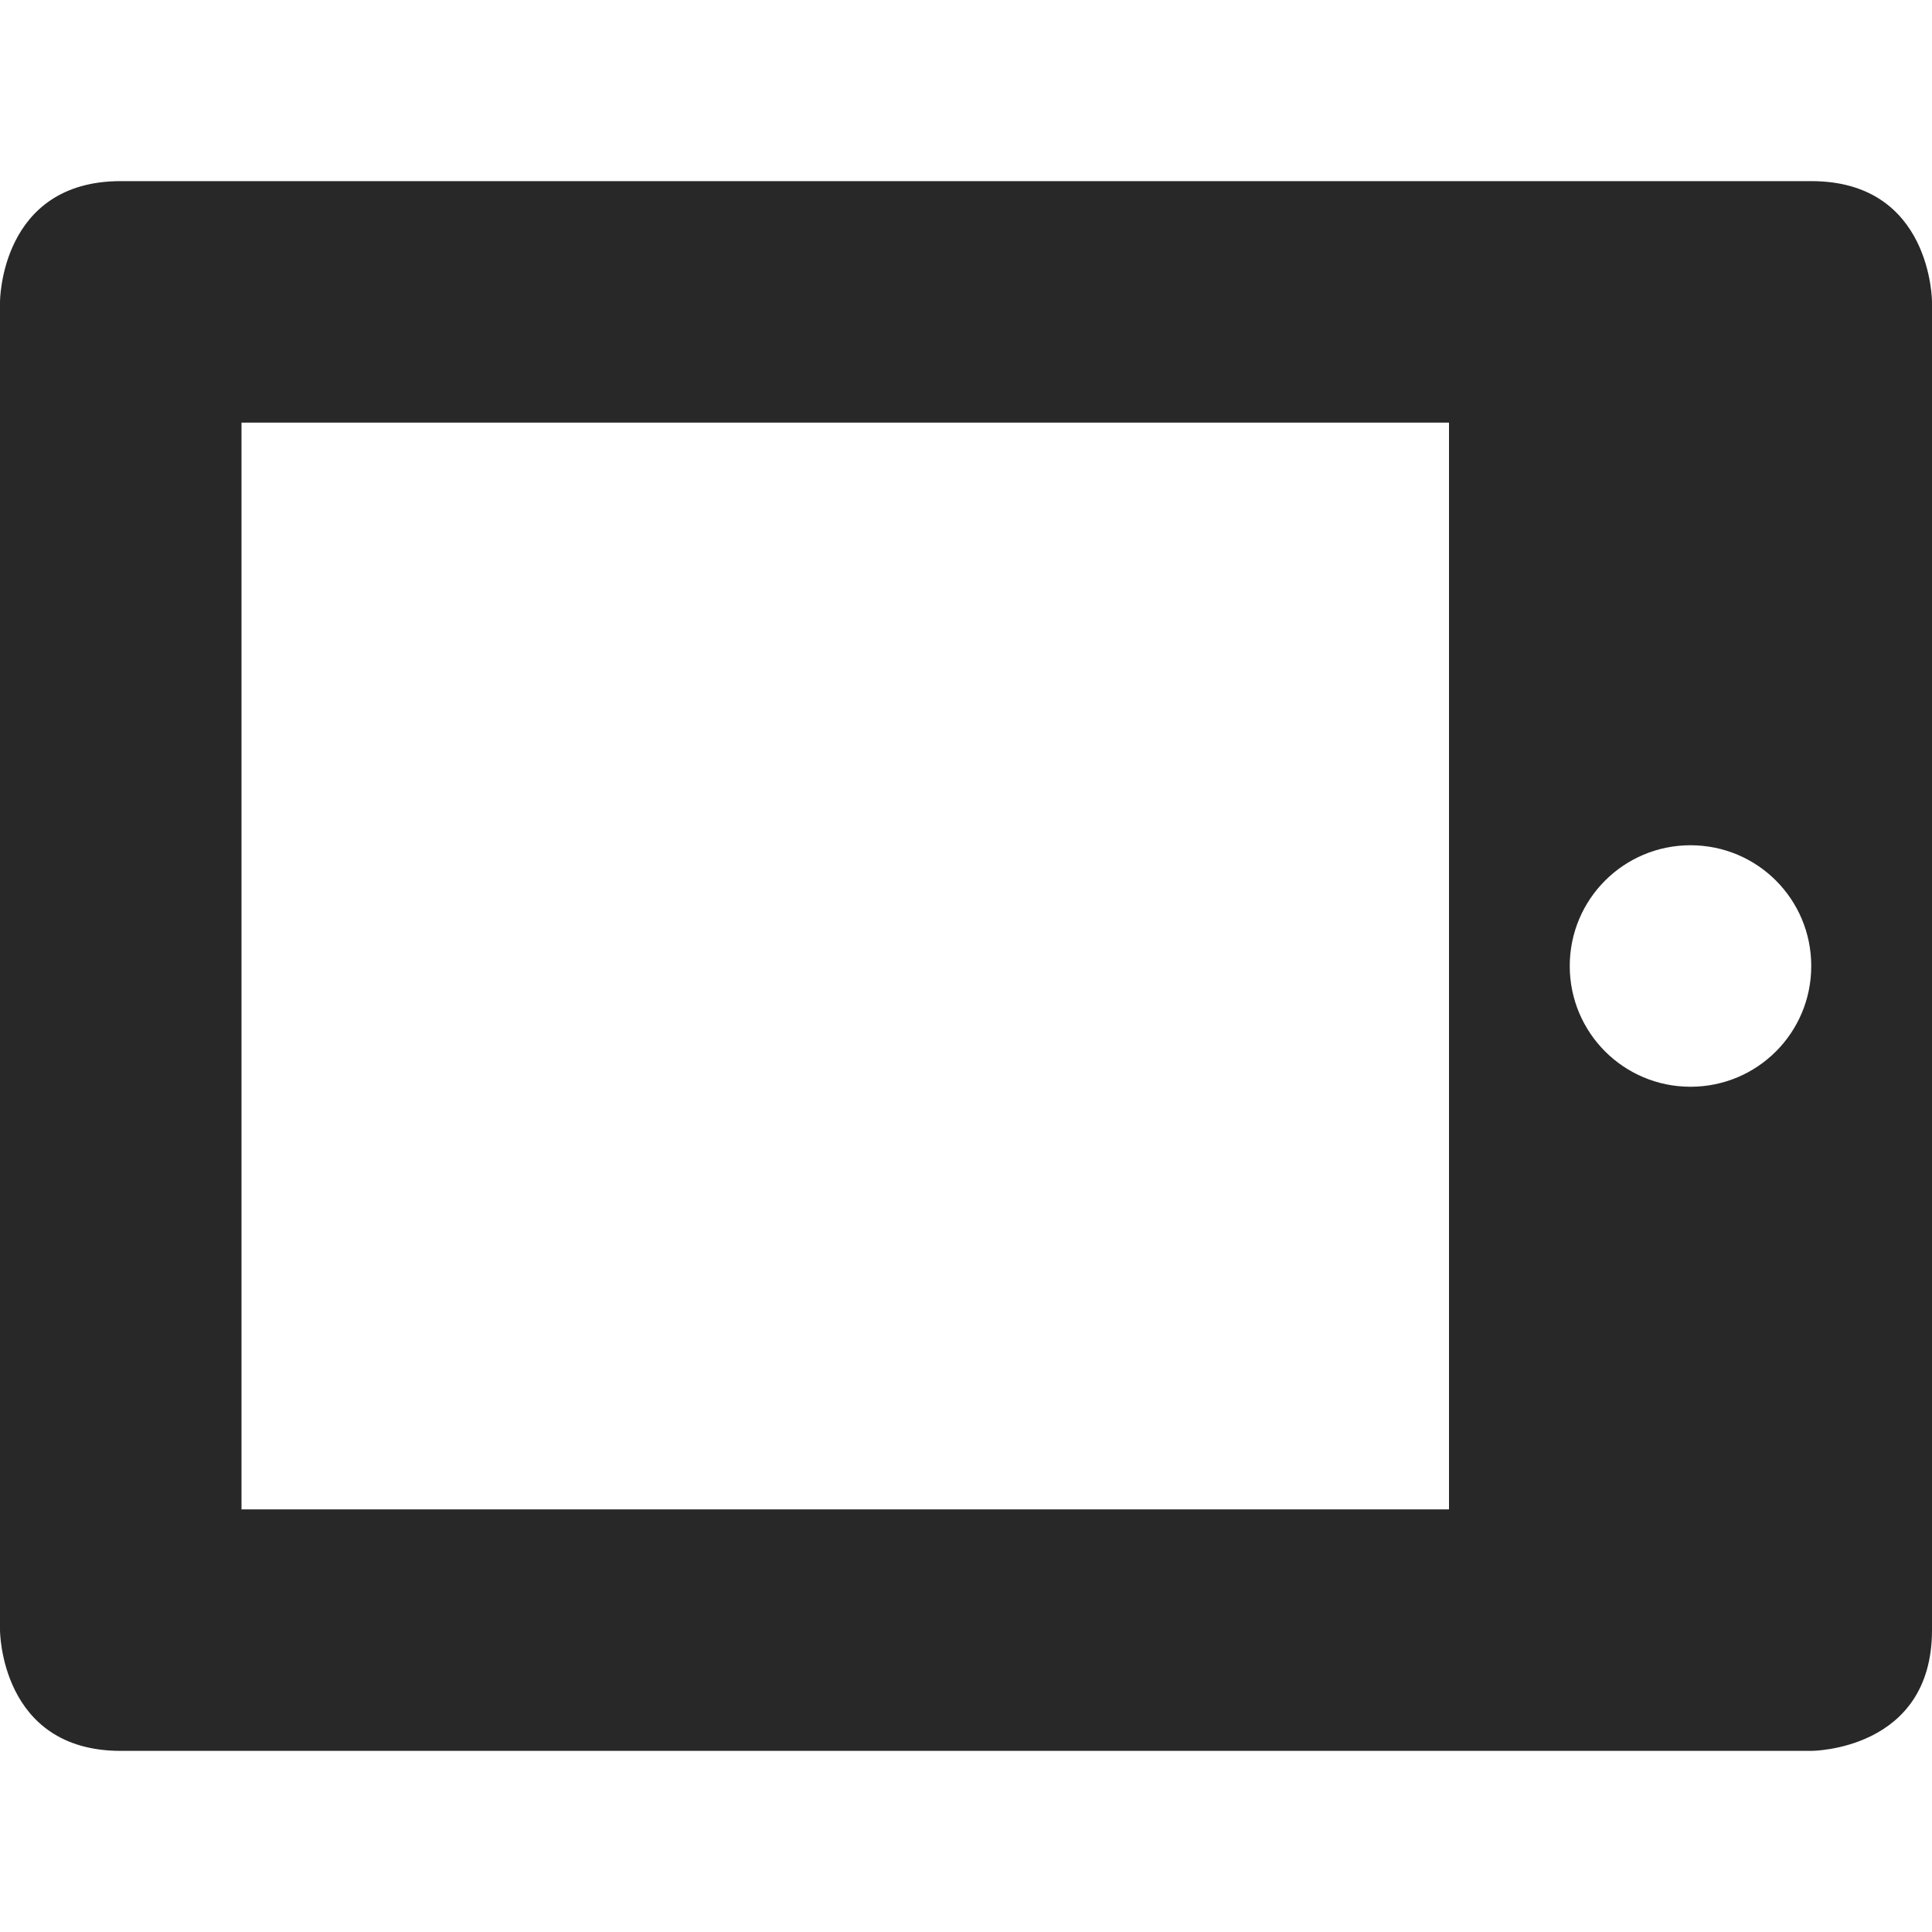 <svg width="16" height="16" version="1.1" xmlns="http://www.w3.org/2000/svg">
  <defs>
    <style id="current-color-scheme" type="text/css">.ColorScheme-Text { color:#282828; } .ColorScheme-Highlight { color:#458588; }</style>
  </defs>
  <path class="ColorScheme-Text" d="m0 2.5v11s0 1 1 1h14s1 0 1-1v-11s0-1-1-1h-14c-1 0-1 1-1 1zm15 5.5c0 0.553-0.446 1-1 1-0.553 0-1-0.447-1-1s0.447-1 1-1c0.554 0 1 0.447 1 1zm-3-4.5v9h-10v-9z" fill="currentColor"/>
</svg>
